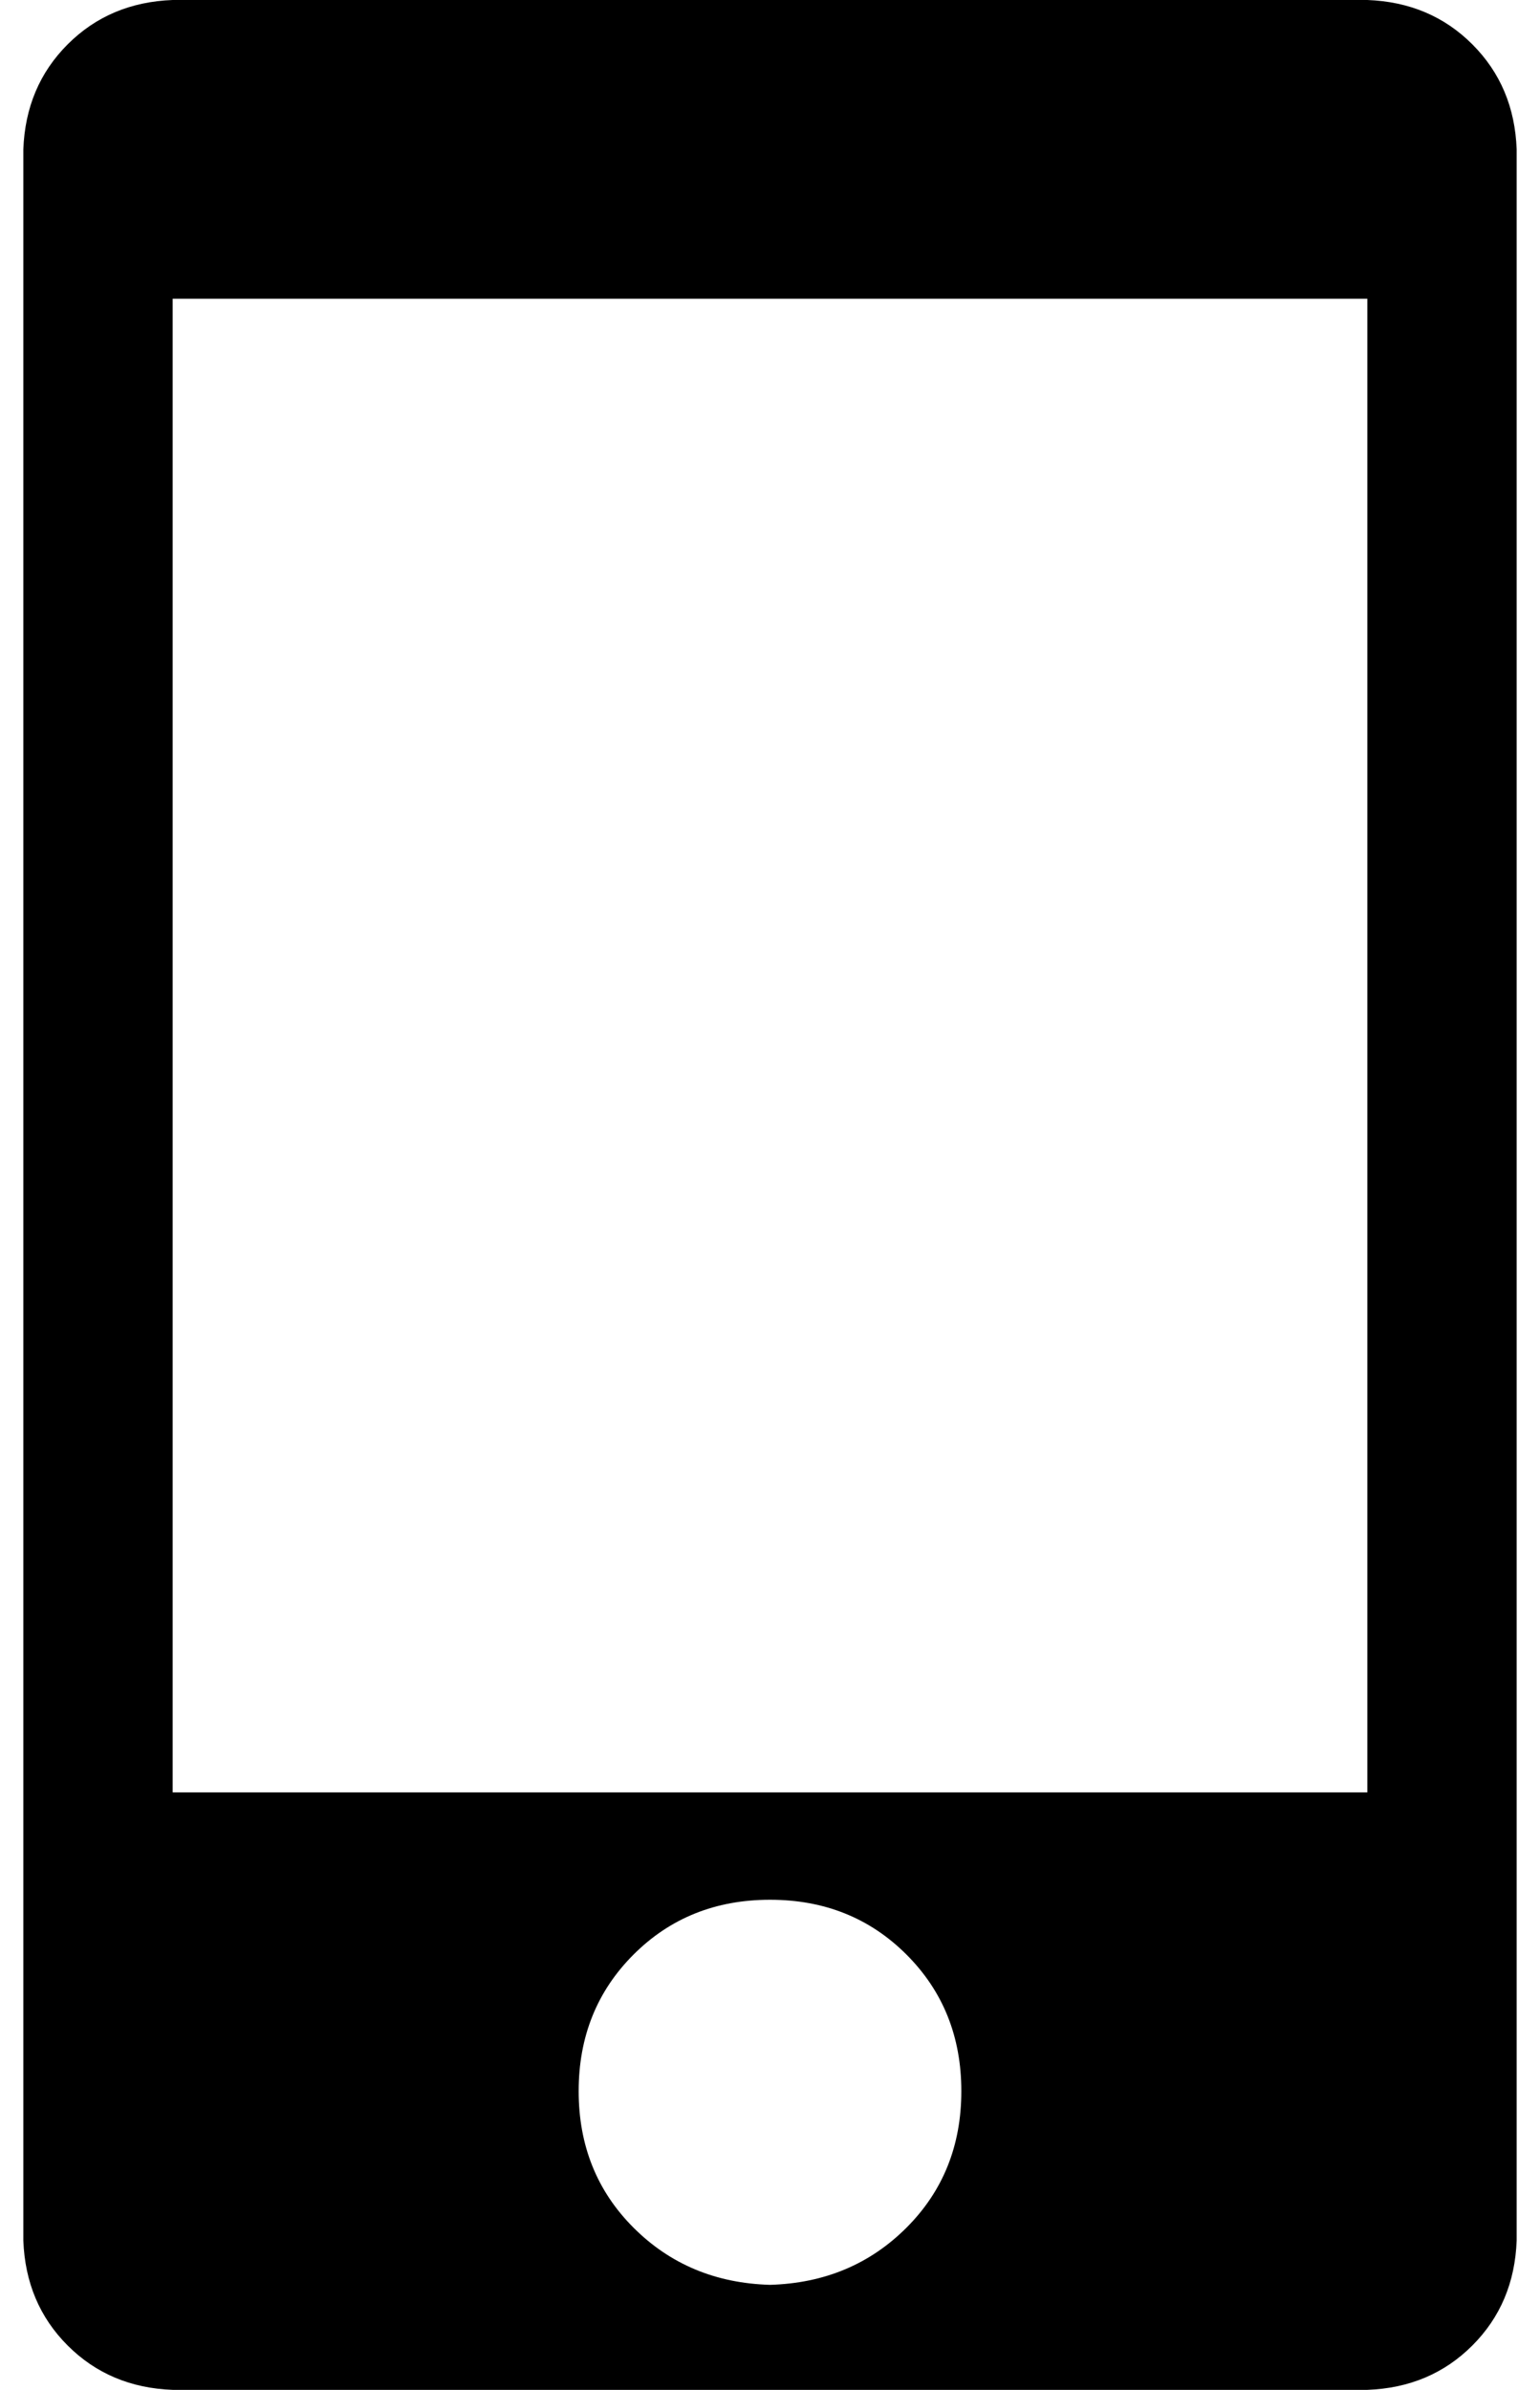 <?xml version="1.0" standalone="no"?>
<!DOCTYPE svg PUBLIC "-//W3C//DTD SVG 1.1//EN" "http://www.w3.org/Graphics/SVG/1.1/DTD/svg11.dtd" >
<svg xmlns="http://www.w3.org/2000/svg" xmlns:xlink="http://www.w3.org/1999/xlink" version="1.1" viewBox="-10 0 660 1024">
   <path fill="currentColor"
d="M576 0h-512q-27 1 -45 19t-19 45v896q1 27 19 45t45 19h512q27 -1 45 -19t19 -45v-896q-1 -27 -19 -45t-45 -19zM320 979q-35 -1 -58.5 -24.5t-23.5 -58.5t23.5 -58.5t58.5 -23.5t58.5 23.5t23.5 58.5t-23.5 58.5t-58.5 24.5zM576 768h-512v-640h512v640z" />
</svg>
